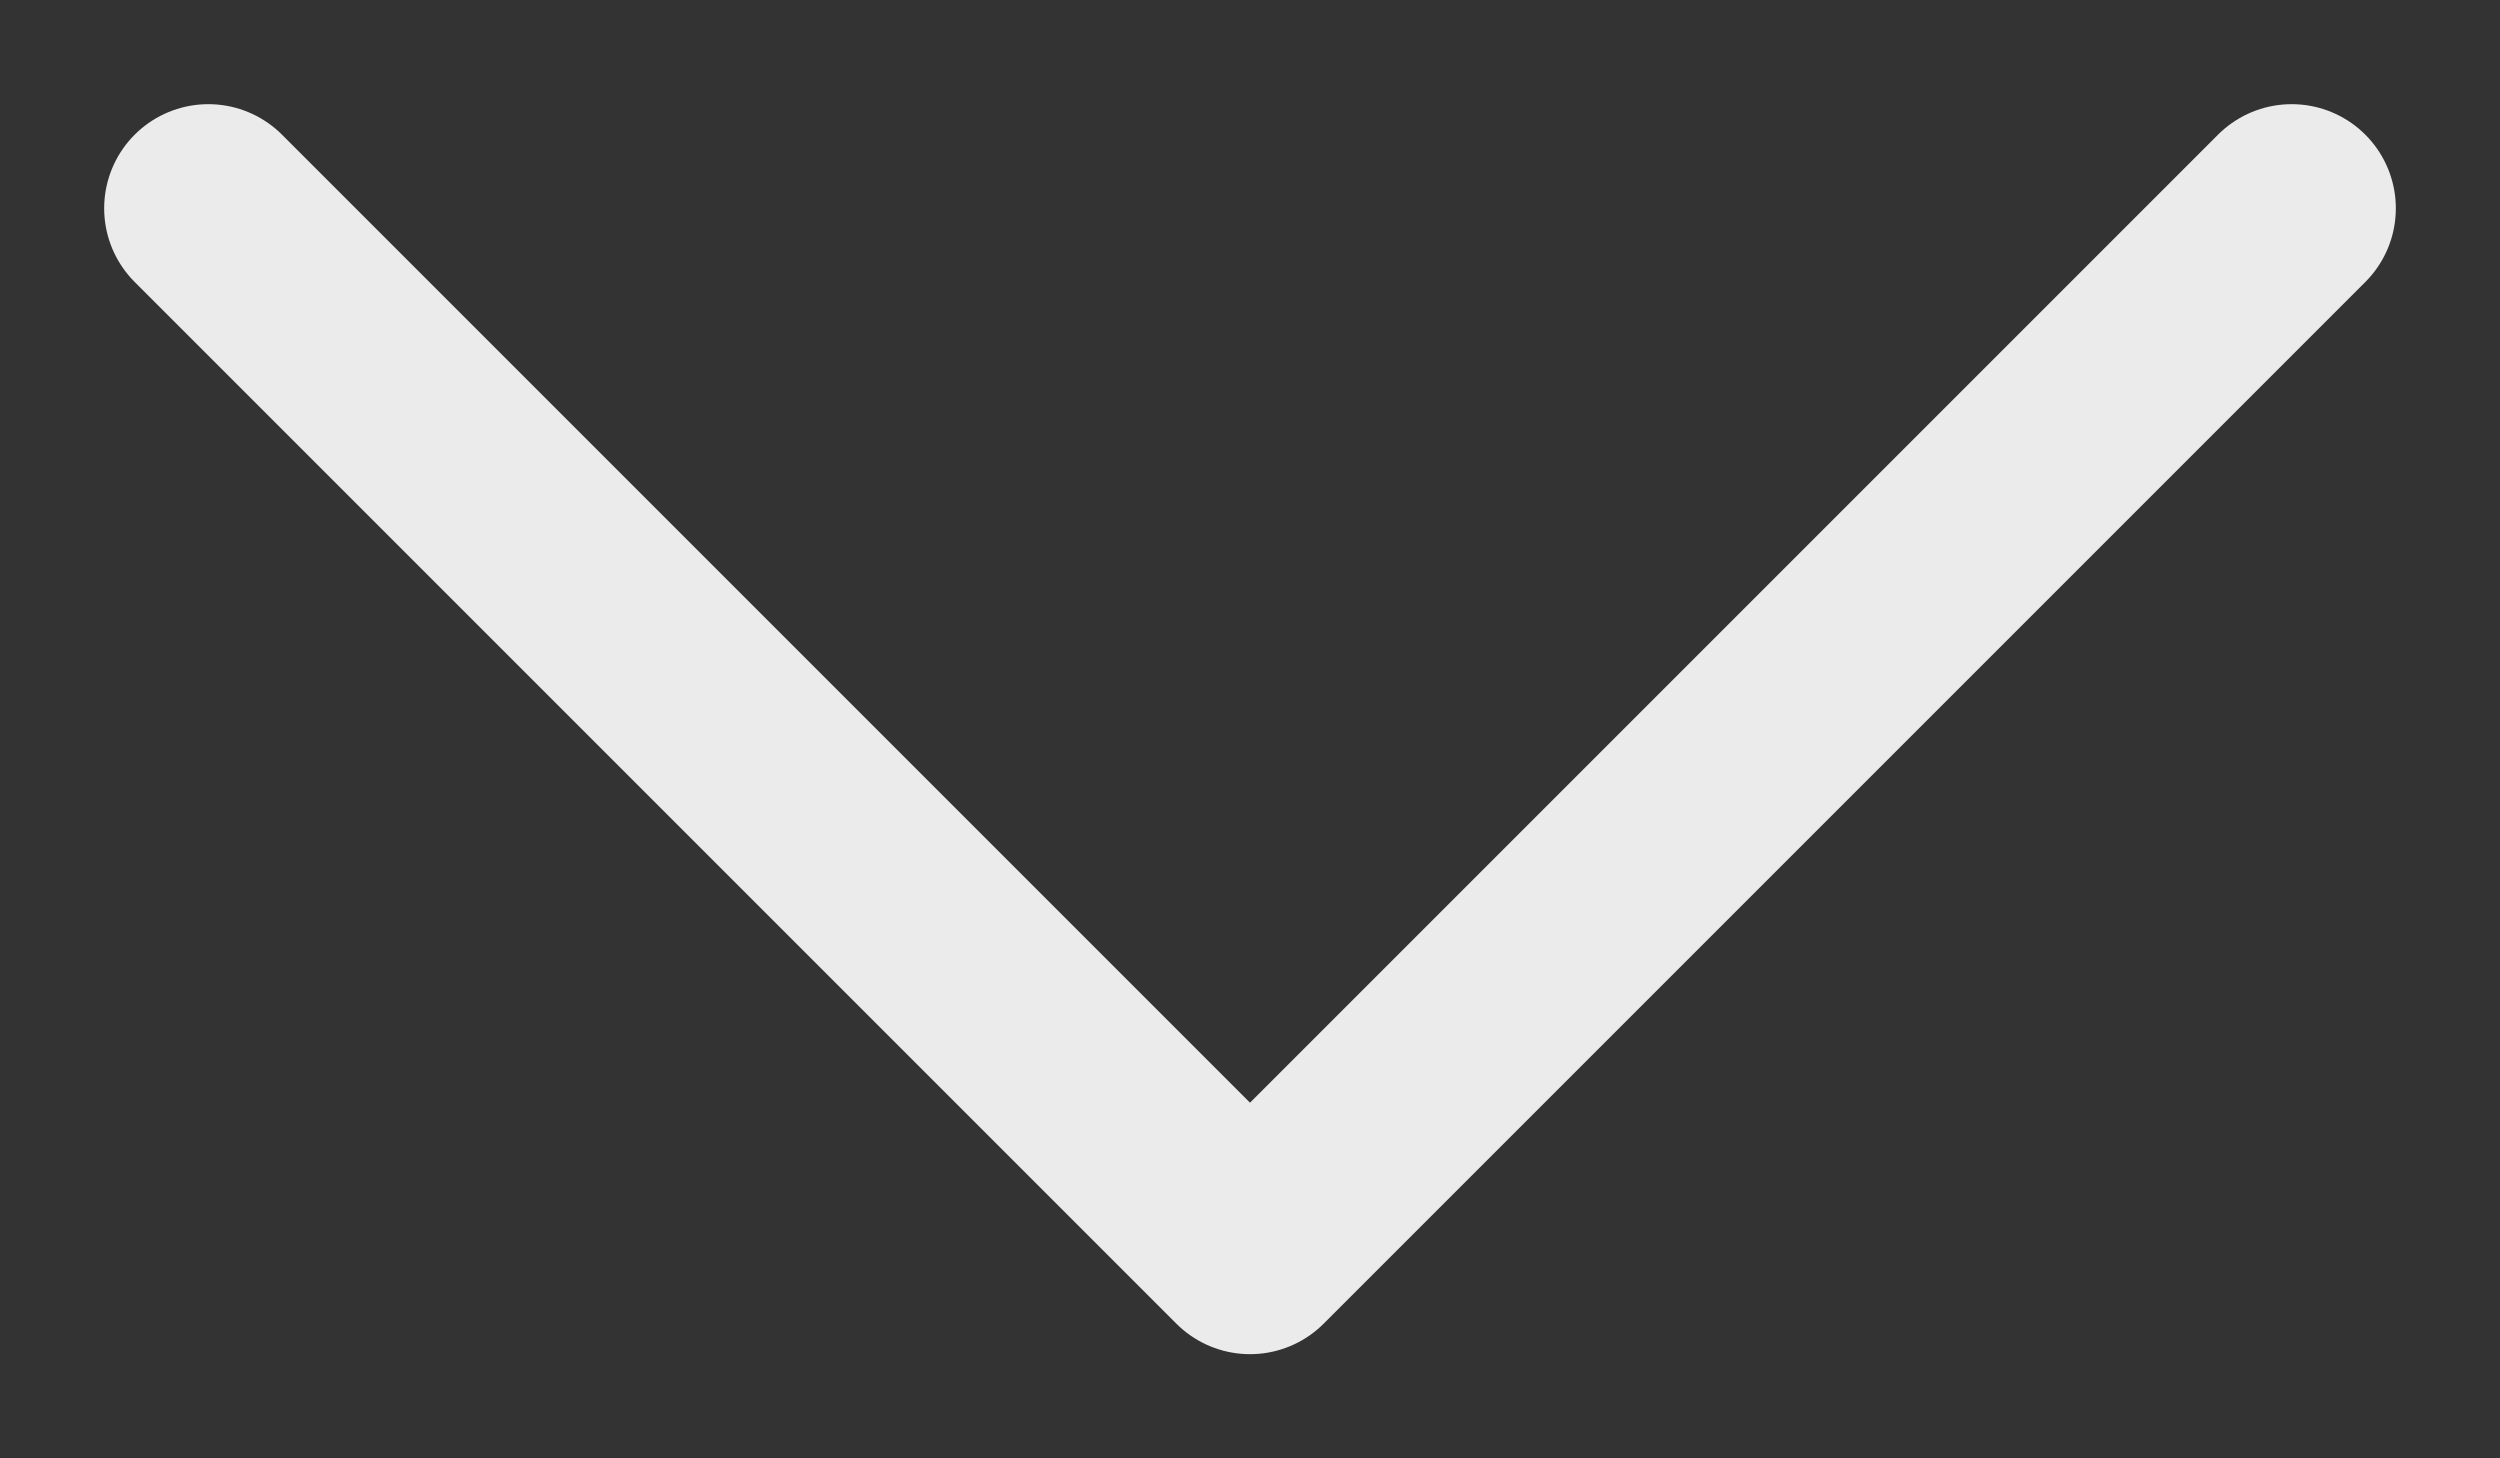 <svg width="12" height="7" viewBox="0 0 12 7" fill="none" xmlns="http://www.w3.org/2000/svg">
<rect x="0" y="0" width="12" height="7" fill="#333333" stroke="none"/>
<path opacity="0.9" d="M1 1L6 6L11 1" stroke="white" stroke-linecap="round" stroke-linejoin="round"/>
</svg>
